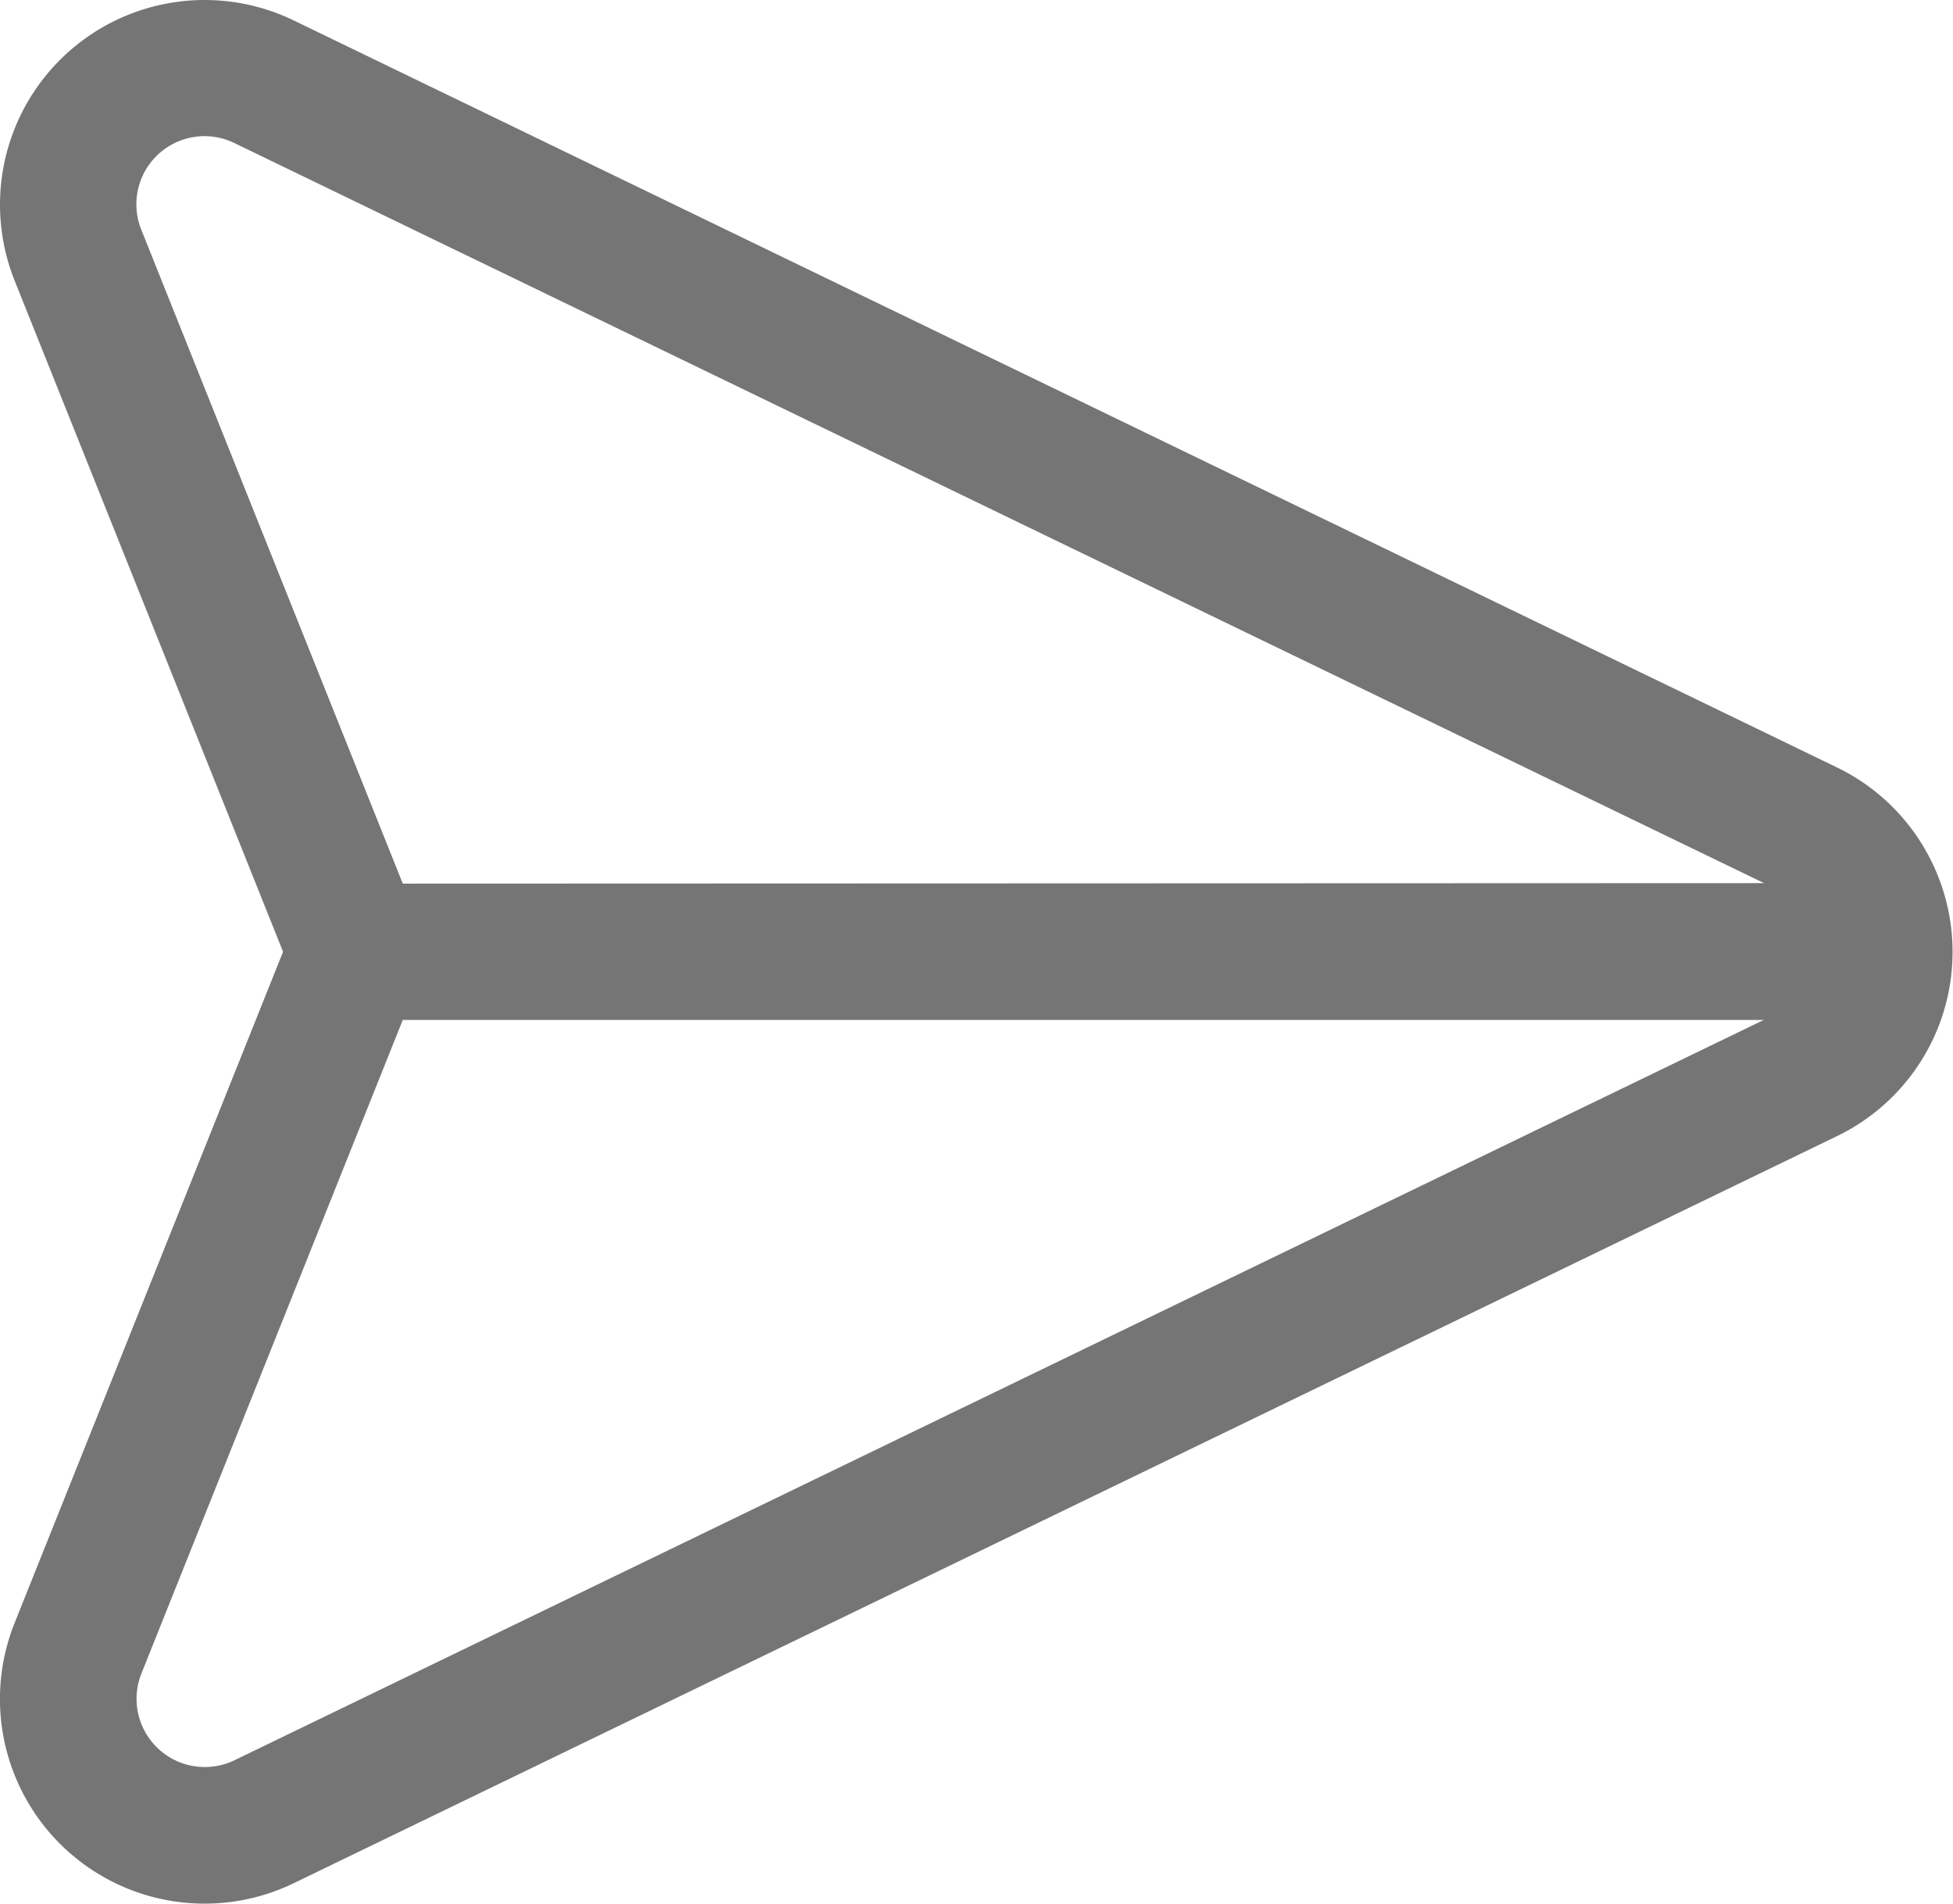 <svg xmlns="http://www.w3.org/2000/svg" width="20.52" height="20" viewBox="0 0 20.52 20">
  <g id="send" transform="translate(0 -6.197)">
    <g id="Group_6606" data-name="Group 6606" transform="translate(0 6.197)">
      <path id="Path_74302" data-name="Path 74302" d="M20.3,15.259a2.15,2.15,0,0,0-1-1L3.087,6.412A2.15,2.15,0,0,0,.154,9.146l2.82,7.05L.154,23.246a2.15,2.15,0,0,0,2.933,2.735l16.22-7.851A2.15,2.15,0,0,0,20.3,15.259ZM2.463,24.69a.717.717,0,0,1-.977-.912l2.746-6.866h14.3Zm1.769-9.21L1.486,8.614A.716.716,0,0,1,2.463,7.7l16.072,7.775Z" transform="translate(0 -6.197)" fill="#757575"/>
    </g>
  </g>
</svg>
